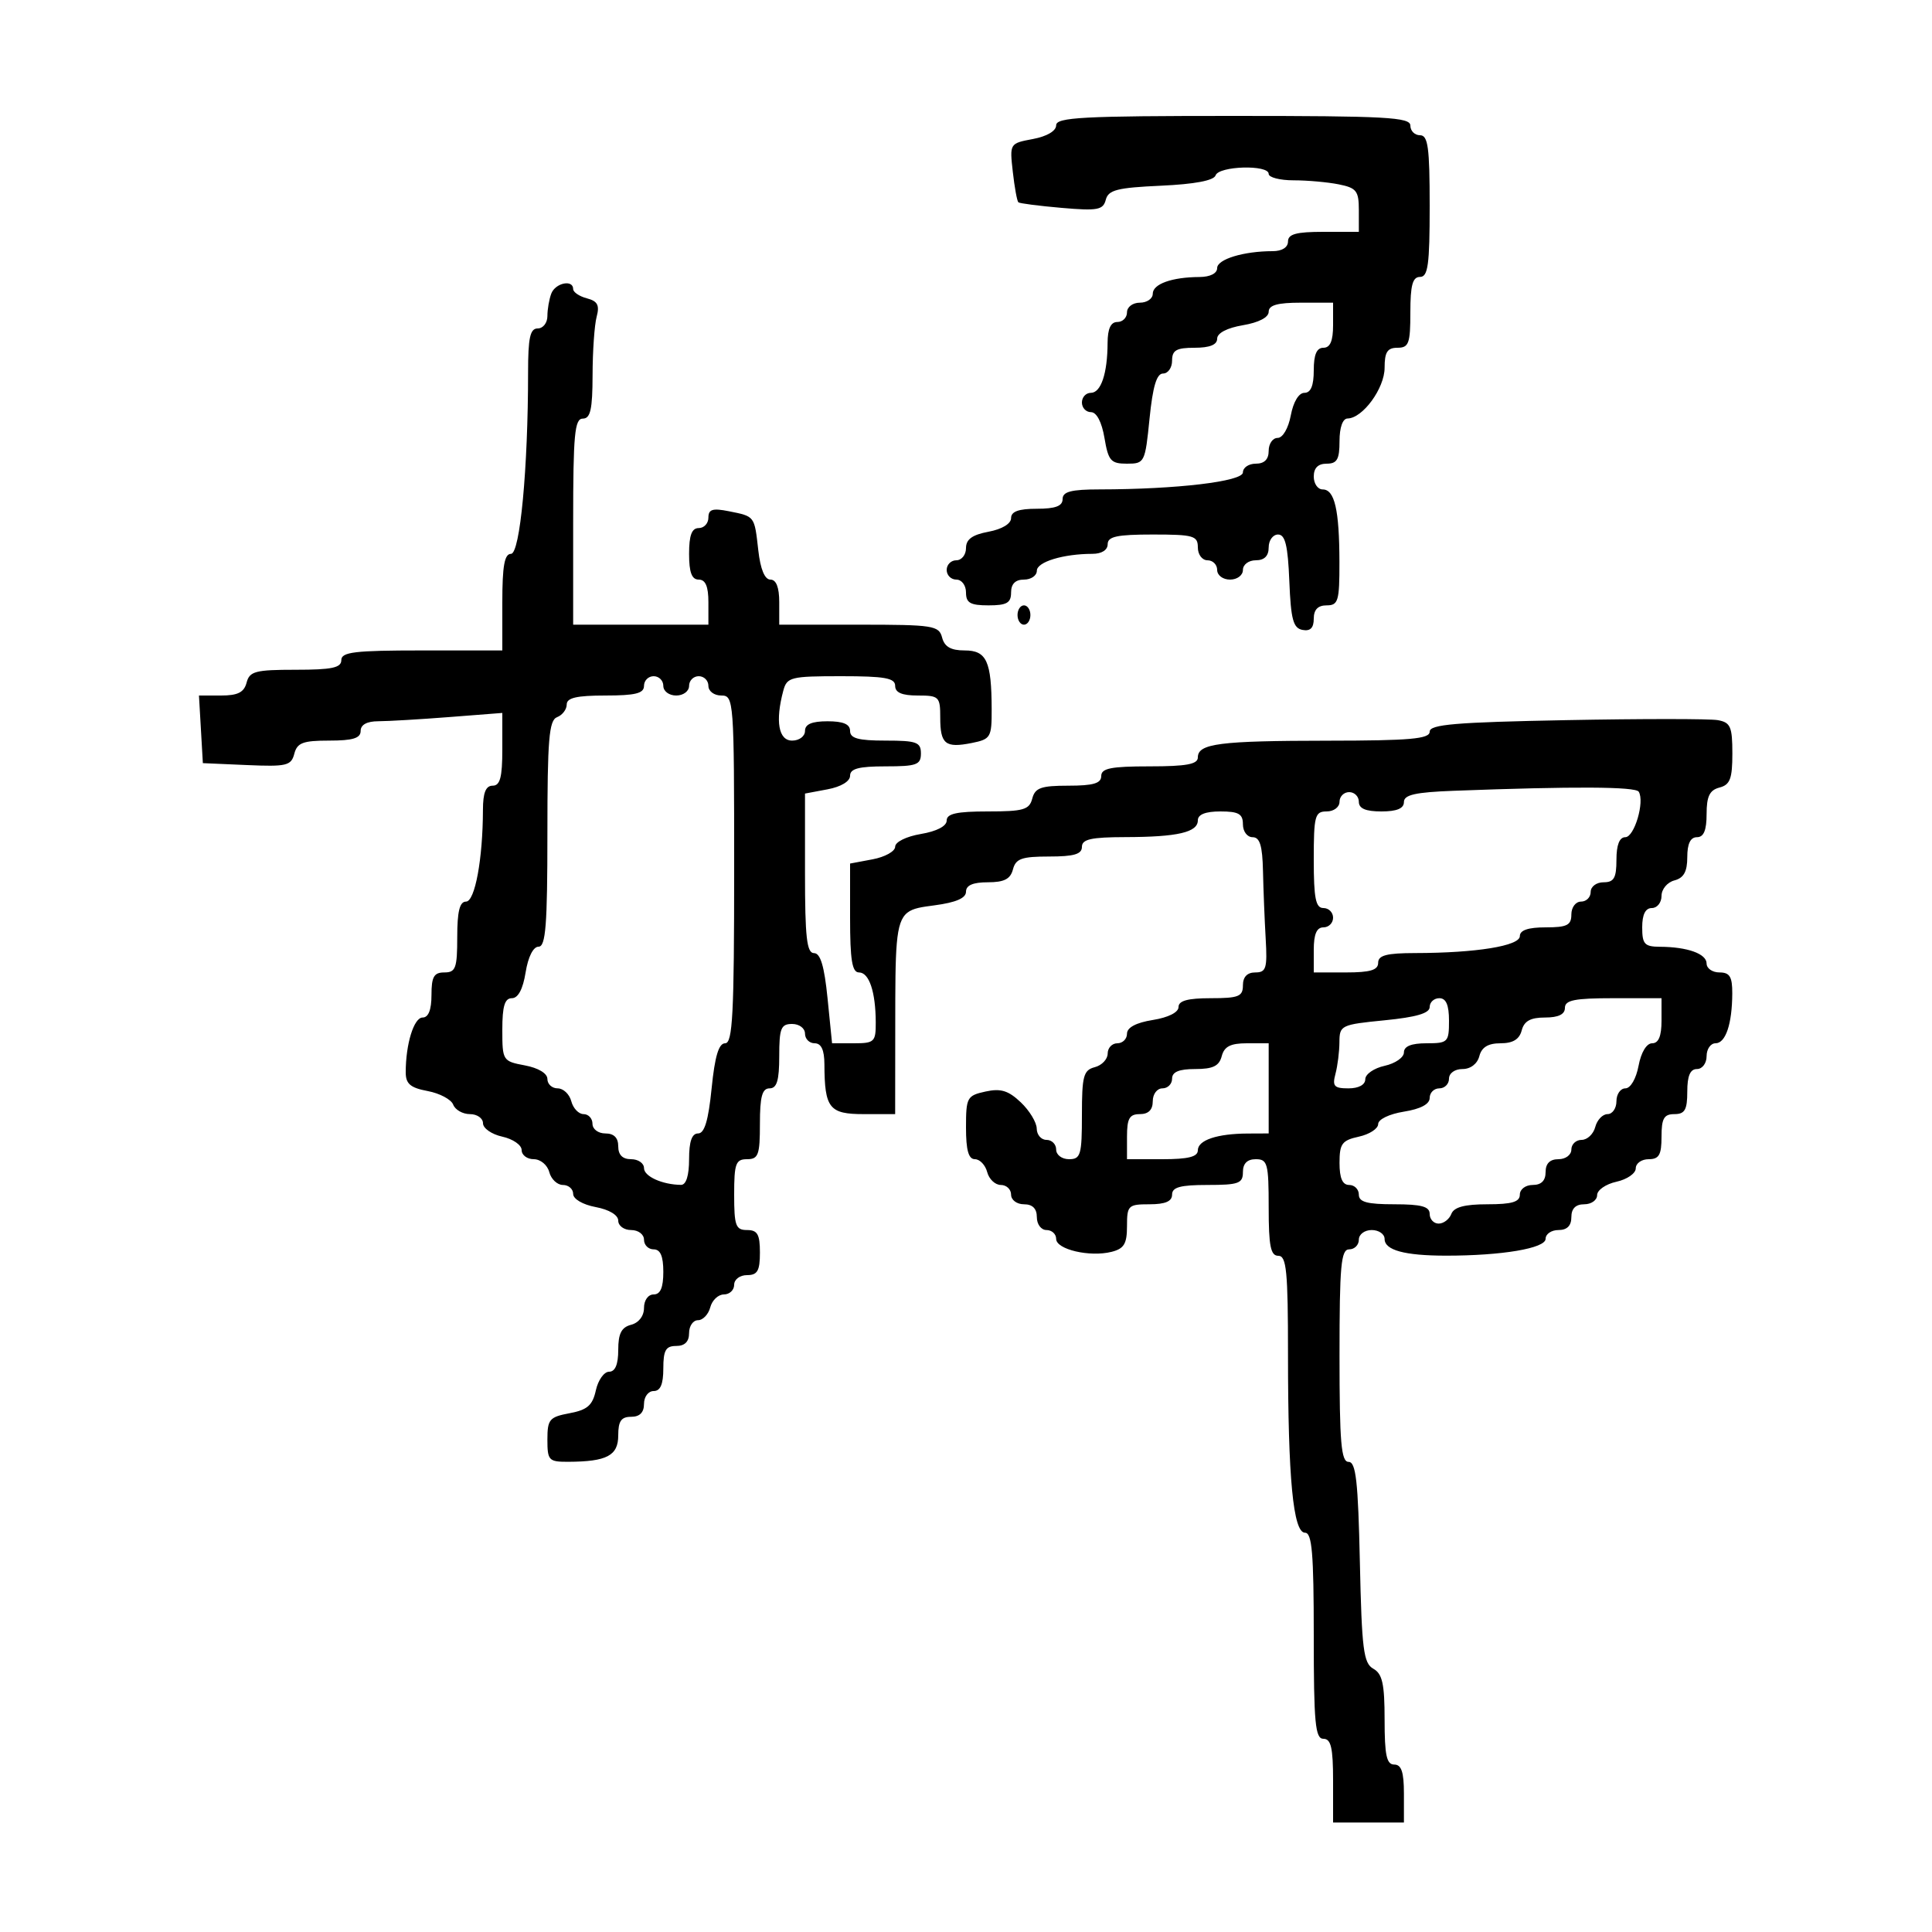 <svg xmlns="http://www.w3.org/2000/svg" width="300" height="300" viewBox="0 0 300 300" version="1.1">
  <defs/>
  <path d="M85.607,45.582 C86.243,43.924 89,43.357 89,44.883 C89,45.369 89.959,46.018 91.132,46.324 C92.793,46.759 93.127,47.392 92.646,49.191 C92.306,50.461 92.021,54.538 92.014,58.25 C92.003,63.577 91.684,65 90.5,65 C89.229,65 89,67.444 89,81 L89,97 L110,97 L110,93.5 C110,91.056 109.548,90 108.5,90 C107.417,90 107,88.889 107,86 C107,83.111 107.417,82 108.5,82 C109.325,82 110,81.269 110,80.375 C110,79.083 110.65,78.88 113.177,79.385 C117.231,80.196 117.142,80.078 117.747,85.451 C118.078,88.386 118.746,90 119.63,90 C120.529,90 121,91.203 121,93.5 L121,97 L133.383,97 C144.926,97 145.802,97.136 146.29,99 C146.665,100.435 147.654,101 149.79,101 C153.2,101 153.964,102.661 153.986,110.125 C153.999,114.502 153.834,114.783 150.897,115.371 C146.798,116.19 146,115.55 146,111.441 C146,108.175 145.822,108 142.5,108 C140.056,108 139,107.548 139,106.5 C139,105.286 137.402,105 130.617,105 C122.768,105 122.195,105.144 121.63,107.25 C120.359,111.992 120.891,115 123,115 C124.111,115 125,114.333 125,113.5 C125,112.452 126.056,112 128.5,112 C130.944,112 132,112.452 132,113.5 C132,114.652 133.278,115 137.5,115 C142.333,115 143,115.242 143,117 C143,118.758 142.333,119 137.5,119 C133.354,119 132,119.358 132,120.455 C132,121.325 130.595,122.173 128.5,122.566 L125,123.223 L125,135.611 C125,145.557 125.276,148 126.399,148 C127.396,148 127.998,150.005 128.5,155 L129.203,162 L132.601,162 C135.772,162 135.999,161.782 135.986,158.75 C135.966,154 134.959,151 133.383,151 C132.315,151 132,149.077 132,142.545 L132,134.091 L135.5,133.434 C137.425,133.073 139,132.192 139,131.477 C139,130.738 140.73,129.884 143,129.5 C145.459,129.085 147,128.28 147,127.412 C147,126.343 148.553,126 153.383,126 C158.926,126 159.836,125.737 160.29,124 C160.726,122.33 161.654,122 165.906,122 C169.767,122 171,121.637 171,120.5 C171,119.3 172.5,119 178.5,119 C184.219,119 186,118.671 186,117.617 C186,115.456 189.331,115.028 206.25,115.014 C219.005,115.003 222,114.736 222,113.613 C222,112.487 225.995,112.151 243.25,111.822 C254.938,111.599 265.512,111.6 266.75,111.825 C268.712,112.181 269,112.844 269,117 C269,120.926 268.647,121.859 267,122.29 C265.468,122.69 265,123.654 265,126.406 C265,128.934 264.555,130 263.5,130 C262.49,130 262,131.01 262,133.094 C262,135.346 261.456,136.329 260,136.71 C258.893,137 258,138.074 258,139.117 C258,140.152 257.325,141 256.5,141 Q255,141 255,144 C255,146.603 255.364,147.002 257.75,147.014 C262.032,147.035 265,148.101 265,149.617 C265,150.377 265.9,151 267,151 C268.593,151 268.997,151.662 268.986,154.25 C268.966,159 267.959,162 266.383,162 C265.623,162 265,162.9 265,164 C265,165.111 264.333,166 263.5,166 C262.452,166 262,167.056 262,169.5 C262,172.333 261.619,173 260,173 C258.381,173 258,173.667 258,176.5 C258,179.333 257.619,180 256,180 C254.9,180 254,180.639 254,181.421 C254,182.202 252.65,183.138 251,183.5 C249.35,183.862 248,184.798 248,185.579 C248,186.361 247.1,187 246,187 C244.667,187 244,187.667 244,189 C244,190.333 243.333,191 242,191 C240.9,191 240,191.612 240,192.361 C240,193.84 233.209,194.986 224.5,194.978 C218.097,194.971 215,194.126 215,192.383 C215,191.623 214.1,191 213,191 C211.889,191 211,191.667 211,192.5 C211,193.325 210.325,194 209.5,194 C208.227,194 208,196.5 208,210.5 C208,224.033 208.254,227 209.41,227 C210.549,227 210.886,229.998 211.16,242.571 C211.456,256.145 211.725,258.268 213.25,259.121 C214.655,259.907 215,261.47 215,267.05 C215,272.561 215.311,274 216.5,274 C217.611,274 218,275.167 218,278.5 L218,283 L207,283 L207,276.5 C207,271.389 206.679,270 205.5,270 C204.229,270 204,267.556 204,254 C204,241.191 203.729,238 202.642,238 C200.806,238 200,229.564 200,210.353 C200,197.373 199.768,195 198.5,195 C197.3,195 197,193.5 197,187.5 C197,180.667 196.822,180 195,180 C193.667,180 193,180.667 193,182 C193,183.758 192.333,184 187.5,184 C183.278,184 182,184.348 182,185.5 C182,186.548 180.944,187 178.5,187 C175.188,187 175,187.182 175,190.392 C175,193.139 174.543,193.898 172.598,194.386 C169.216,195.235 164,194.015 164,192.375 C164,191.619 163.325,191 162.5,191 C161.667,191 161,190.111 161,189 C161,187.667 160.333,187 159,187 C157.889,187 157,186.333 157,185.5 C157,184.675 156.283,184 155.406,184 C154.53,184 153.577,183.1 153.29,182 C153.002,180.9 152.144,180 151.383,180 C150.393,180 150,178.602 150,175.079 C150,170.417 150.159,170.124 153.022,169.495 C155.391,168.975 156.574,169.335 158.504,171.166 C159.858,172.45 160.973,174.287 160.983,175.25 C160.992,176.213 161.675,177 162.5,177 C163.325,177 164,177.675 164,178.5 C164,179.333 164.889,180 166,180 C167.806,180 168,179.333 168,173.117 C168,167.074 168.244,166.169 170,165.71 C171.1,165.423 172,164.47 172,163.594 C172,162.717 172.675,162 173.5,162 C174.325,162 175,161.33 175,160.512 C175,159.549 176.412,158.798 179,158.384 C181.413,157.998 183,157.2 183,156.372 C183,155.392 184.429,155 188,155 C192.333,155 193,154.733 193,153 C193,151.695 193.667,151 194.92,151 C196.607,151 196.802,150.366 196.534,145.75 C196.367,142.863 196.178,138.137 196.115,135.25 C196.028,131.301 195.628,130 194.5,130 C193.667,130 193,129.111 193,128 C193,126.381 192.333,126 189.5,126 C187.187,126 186,126.469 186,127.383 C186,129.241 182.848,129.97 174.75,129.986 C169.423,129.997 168,130.316 168,131.5 C168,132.637 166.767,133 162.906,133 C158.654,133 157.726,133.33 157.29,135 C156.897,136.503 155.926,137 153.383,137 C151.078,137 150,137.467 150,138.466 C150,139.466 148.439,140.138 145.086,140.583 C143.123,140.843 141.796,141.01 140.899,141.72 C139.016,143.21 139.026,147.092 139.014,159.25 L139,173 L134.117,173 C128.762,173 128.042,172.086 128.014,165.25 C128.004,163.034 127.523,162 126.5,162 C125.675,162 125,161.325 125,160.5 C125,159.667 124.111,159 123,159 C121.267,159 121,159.667 121,164 C121,167.778 120.633,169 119.5,169 C118.348,169 118,170.278 118,174.5 C118,179.333 117.758,180 116,180 C114.242,180 114,180.667 114,185.5 C114,190.333 114.242,191 116,191 C117.619,191 118,191.667 118,194.5 C118,197.333 117.619,198 116,198 C114.889,198 114,198.667 114,199.5 C114,200.325 113.283,201 112.406,201 C111.53,201 110.577,201.9 110.29,203 C110.002,204.1 109.144,205 108.383,205 C107.623,205 107,205.9 107,207 C107,208.333 106.333,209 105,209 C103.381,209 103,209.667 103,212.5 C103,214.944 102.548,216 101.5,216 C100.667,216 100,216.889 100,218 C100,219.333 99.333,220 98,220 C96.462,220 96,220.667 96,222.883 C96,226.029 94.238,226.961 88.25,226.986 C85.208,226.999 85,226.779 85,223.545 C85,220.4 85.308,220.033 88.443,219.445 C91.204,218.927 92.011,218.225 92.522,215.899 C92.872,214.305 93.798,213 94.579,213 C95.527,213 96,211.873 96,209.617 C96,207.074 96.497,206.103 98,205.71 C99.197,205.397 100,204.346 100,203.094 C100,201.899 100.644,201 101.5,201 C102.548,201 103,199.944 103,197.5 C103,195.056 102.548,194 101.5,194 C100.675,194 100,193.325 100,192.5 C100,191.667 99.111,191 98,191 C96.9,191 96,190.345 96,189.545 C96,188.675 94.595,187.827 92.5,187.434 C90.495,187.058 89,186.184 89,185.389 C89,184.625 88.283,184 87.406,184 C86.53,184 85.577,183.1 85.29,182 C85,180.893 83.926,180 82.883,180 C81.848,180 81,179.361 81,178.579 C81,177.798 79.65,176.862 78,176.5 C76.35,176.138 75,175.202 75,174.421 C75,173.639 74.086,173 72.969,173 C71.851,173 70.683,172.337 70.372,171.527 C70.061,170.717 68.275,169.767 66.403,169.416 C63.723,168.913 63,168.297 63,166.514 C63,162.111 64.268,158 65.625,158 C66.53,158 67,156.803 67,154.5 C67,151.667 67.381,151 69,151 C70.758,151 71,150.333 71,145.5 C71,141.528 71.378,140 72.361,140 C73.751,140 74.974,133.378 74.991,125.75 C74.997,123.087 75.435,122 76.5,122 C77.656,122 78,120.706 78,116.352 L78,110.704 L69.75,111.346 C65.213,111.699 60.263,111.991 58.75,111.994 C56.975,111.998 56,112.532 56,113.5 C56,114.629 54.791,115 51.117,115 C47.036,115 46.145,115.337 45.698,117.048 C45.214,118.898 44.505,119.066 38.331,118.798 L31.5,118.5 L31.198,113.25 L30.895,108 L34.331,108 C36.926,108 37.895,107.51 38.29,106 C38.751,104.237 39.654,104 45.906,104 C51.545,104 53,103.692 53,102.5 C53,101.247 55.056,101 65.5,101 L78,101 L78,93.5 C78,87.876 78.337,86 79.348,86 C80.748,86 82,72.706 82,57.844 C82,52.427 82.313,51 83.5,51 C84.325,51 85,50.137 85,49.082 C85,48.027 85.273,46.452 85.607,45.582 Z M164,19.455 C164,18.217 168.103,18 191.5,18 C215.278,18 219,18.203 219,19.5 C219,20.325 219.675,21 220.5,21 C221.742,21 222,22.889 222,32 C222,41.111 221.742,43 220.5,43 C219.348,43 219,44.278 219,48.5 C219,53.333 218.758,54 217,54 C215.429,54 215,54.667 215,57.109 C215,60.295 211.6,64.95 209.25,64.983 C208.491,64.993 208,66.376 208,68.5 C208,71.333 207.619,72 206,72 C204.667,72 204,72.667 204,74 C204,75.1 204.623,76 205.383,76 C207.241,76 207.97,79.152 207.986,87.25 C207.999,93.338 207.804,94 206,94 C204.643,94 204,94.667 204,96.073 C204,97.508 203.461,98.044 202.25,97.813 C200.809,97.538 200.448,96.2 200.206,90.239 C199.981,84.702 199.57,83 198.456,83 C197.655,83 197,83.9 197,85 C197,86.333 196.333,87 195,87 C193.889,87 193,87.667 193,88.5 C193,89.333 192.111,90 191,90 C189.889,90 189,89.333 189,88.5 C189,87.675 188.325,87 187.5,87 C186.667,87 186,86.111 186,85 C186,83.19 185.333,83 179,83 C173.444,83 172,83.31 172,84.5 C172,85.412 171.069,86 169.625,86 C165.12,86 161,87.254 161,88.625 C161,89.381 160.1,90 159,90 C157.667,90 157,90.667 157,92 C157,93.619 156.333,94 153.5,94 C150.667,94 150,93.619 150,92 C150,90.889 149.333,90 148.5,90 C147.675,90 147,89.325 147,88.5 C147,87.675 147.675,87 148.5,87 C149.325,87 150,86.15 150,85.111 C150,83.745 150.967,83.041 153.5,82.566 C155.595,82.173 157,81.325 157,80.455 C157,79.424 158.166,79 161,79 C163.889,79 165,78.583 165,77.5 C165,76.341 166.308,75.999 170.75,75.994 C182.716,75.982 193,74.76 193,73.352 C193,72.608 193.9,72 195,72 C196.333,72 197,71.333 197,70 C197,68.9 197.625,68 198.389,68 C199.184,68 200.058,66.505 200.434,64.5 C200.827,62.405 201.675,61 202.545,61 C203.541,61 204,59.896 204,57.5 C204,55.056 204.452,54 205.5,54 C206.548,54 207,52.944 207,50.5 L207,47 L202,47 C198.361,47 197,47.384 197,48.412 C197,49.28 195.459,50.085 193,50.5 C190.541,50.915 189,51.72 189,52.588 C189,53.535 187.848,54 185.5,54 C182.667,54 182,54.381 182,56 C182,57.1 181.371,58 180.601,58 C179.604,58 179.002,60.005 178.5,65 C177.813,71.84 177.733,72 174.986,72 C172.487,72 172.101,71.558 171.5,68 C171.085,65.541 170.28,64 169.412,64 C168.635,64 168,63.325 168,62.5 C168,61.675 168.623,61 169.383,61 C170.959,61 171.966,58 171.986,53.25 C171.996,51.034 172.477,50 173.5,50 C174.325,50 175,49.325 175,48.5 C175,47.667 175.889,47 177,47 C178.1,47 179,46.377 179,45.617 C179,44.101 181.968,43.035 186.25,43.014 C187.91,43.005 189,42.455 189,41.625 C189,40.254 193.12,39 197.625,39 C199.069,39 200,38.412 200,37.5 C200,36.348 201.278,36 205.5,36 L211,36 L211,32.625 C211,29.645 210.634,29.177 207.875,28.625 C206.156,28.281 203.006,28 200.875,28 C198.744,28 197,27.55 197,27 C197,25.541 189.246,25.762 188.755,27.235 C188.488,28.036 185.503,28.599 180.262,28.837 C173.48,29.145 172.104,29.495 171.706,31.017 C171.29,32.606 170.441,32.763 164.866,32.28 C161.365,31.977 158.335,31.587 158.133,31.414 C157.931,31.241 157.541,29.111 157.268,26.682 C156.771,22.277 156.779,22.264 160.385,21.588 C162.571,21.177 164,20.334 164,19.455 Z M100,106.5 C100,107.667 98.667,108 94,108 C89.538,108 88,108.357 88,109.393 C88,110.159 87.325,111.045 86.5,111.362 C85.246,111.843 85,114.808 85,129.469 C85,143.66 84.739,147 83.628,147 C82.8,147 82.002,148.587 81.616,151 C81.202,153.588 80.451,155 79.488,155 C78.374,155 78,156.227 78,159.889 C78,164.684 78.067,164.79 81.5,165.434 C83.595,165.827 85,166.675 85,167.545 C85,168.345 85.717,169 86.594,169 C87.47,169 88.423,169.9 88.71,171 C88.998,172.1 89.856,173 90.617,173 C91.377,173 92,173.675 92,174.5 C92,175.333 92.889,176 94,176 C95.333,176 96,176.667 96,178 C96,179.333 96.667,180 98,180 C99.1,180 100,180.623 100,181.383 C100,182.669 102.84,183.955 105.75,183.986 C106.544,183.995 107,182.541 107,180 C107,177.24 107.434,176 108.399,176 C109.396,176 109.998,173.995 110.5,169 C111.002,164.005 111.604,162 112.601,162 C113.765,162 114,157.462 114,135 C114,108.667 113.951,108 112,108 C110.889,108 110,107.333 110,106.5 C110,105.675 109.325,105 108.5,105 C107.675,105 107,105.675 107,106.5 C107,107.333 106.111,108 105,108 C103.889,108 103,107.333 103,106.5 C103,105.675 102.325,105 101.5,105 C100.675,105 100,105.675 100,106.5 Z M225.75,122.792 C219.761,123.018 218,123.415 218,124.542 C218,125.542 216.9,126 214.5,126 C212.056,126 211,125.548 211,124.5 C211,123.675 210.325,123 209.5,123 C208.675,123 208,123.675 208,124.5 C208,125.333 207.111,126 206,126 C204.178,126 204,126.667 204,133.5 C204,139.5 204.3,141 205.5,141 C206.325,141 207,141.675 207,142.5 C207,143.325 206.325,144 205.5,144 C204.452,144 204,145.056 204,147.5 L204,151 L209,151 C212.778,151 214,150.633 214,149.5 C214,148.342 215.309,147.998 219.75,147.991 C229.218,147.977 236,146.879 236,145.361 C236,144.44 237.293,144 240,144 C243.333,144 244,143.667 244,142 C244,140.889 244.667,140 245.5,140 C246.325,140 247,139.325 247,138.5 C247,137.667 247.889,137 249,137 C250.619,137 251,136.333 251,133.5 C251,131.197 251.47,130 252.375,130 C253.784,130 255.414,124.48 254.461,122.937 C253.968,122.139 244.361,122.091 225.75,122.792 Z M243,156.5 C243,157.51 241.99,158 239.906,158 C237.654,158 236.671,158.544 236.29,160 C235.926,161.392 234.926,162 233,162 C231.074,162 230.074,162.608 229.71,164 C229.397,165.197 228.346,166 227.094,166 C225.899,166 225,166.644 225,167.5 C225,168.325 224.325,169 223.5,169 C222.675,169 222,169.67 222,170.488 C222,171.451 220.588,172.202 218,172.616 C215.726,172.98 214,173.813 214,174.548 C214,175.259 212.65,176.138 211,176.5 C208.38,177.075 208,177.592 208,180.579 C208,182.953 208.459,184 209.5,184 C210.325,184 211,184.675 211,185.5 C211,186.652 212.278,187 216.5,187 C220.722,187 222,187.348 222,188.5 C222,189.325 222.627,190 223.393,190 C224.159,190 225.045,189.325 225.362,188.5 C225.768,187.442 227.419,187 230.969,187 C234.774,187 236,186.635 236,185.5 C236,184.667 236.889,184 238,184 C239.333,184 240,183.333 240,182 C240,180.667 240.667,180 242,180 C243.111,180 244,179.333 244,178.5 C244,177.675 244.717,177 245.594,177 C246.47,177 247.423,176.1 247.71,175 C247.998,173.9 248.856,173 249.617,173 C250.377,173 251,172.1 251,171 C251,169.9 251.625,169 252.389,169 C253.184,169 254.058,167.505 254.434,165.5 C254.827,163.405 255.675,162 256.545,162 C257.541,162 258,160.896 258,158.5 L258,155 L250.5,155 C244.5,155 243,155.3 243,156.5 Z M189.71,164 C189.31,165.532 188.346,166 185.594,166 C183.066,166 182,166.445 182,167.5 C182,168.325 181.325,169 180.5,169 C179.667,169 179,169.889 179,171 C179,172.333 178.333,173 177,173 C175.381,173 175,173.667 175,176.5 L175,180 L180.5,180 C184.516,180 186,179.627 186,178.617 C186,177.041 189,176.034 193.75,176.014 L197,176 L197,162 L193.617,162 C191.074,162 190.103,162.497 189.71,164 Z M222,156.371 C222,157.336 219.927,157.946 215,158.431 C208.244,159.097 208,159.215 207.986,161.811 C207.979,163.29 207.701,165.512 207.37,166.75 C206.857,168.664 207.158,169 209.383,169 C210.978,169 212,168.445 212,167.579 C212,166.798 213.35,165.862 215,165.5 C216.65,165.138 218,164.202 218,163.421 C218,162.464 219.143,162 221.5,162 C224.833,162 225,161.833 225,158.5 C225,156.056 224.548,155 223.5,155 C222.675,155 222,155.617 222,156.371 Z M158,95.5 C158,94.675 158.45,94 159,94 C159.55,94 160,94.675 160,95.5 C160,96.325 159.55,97 159,97 C158.45,97 158,96.325 158,95.5 Z"/>
</svg>

